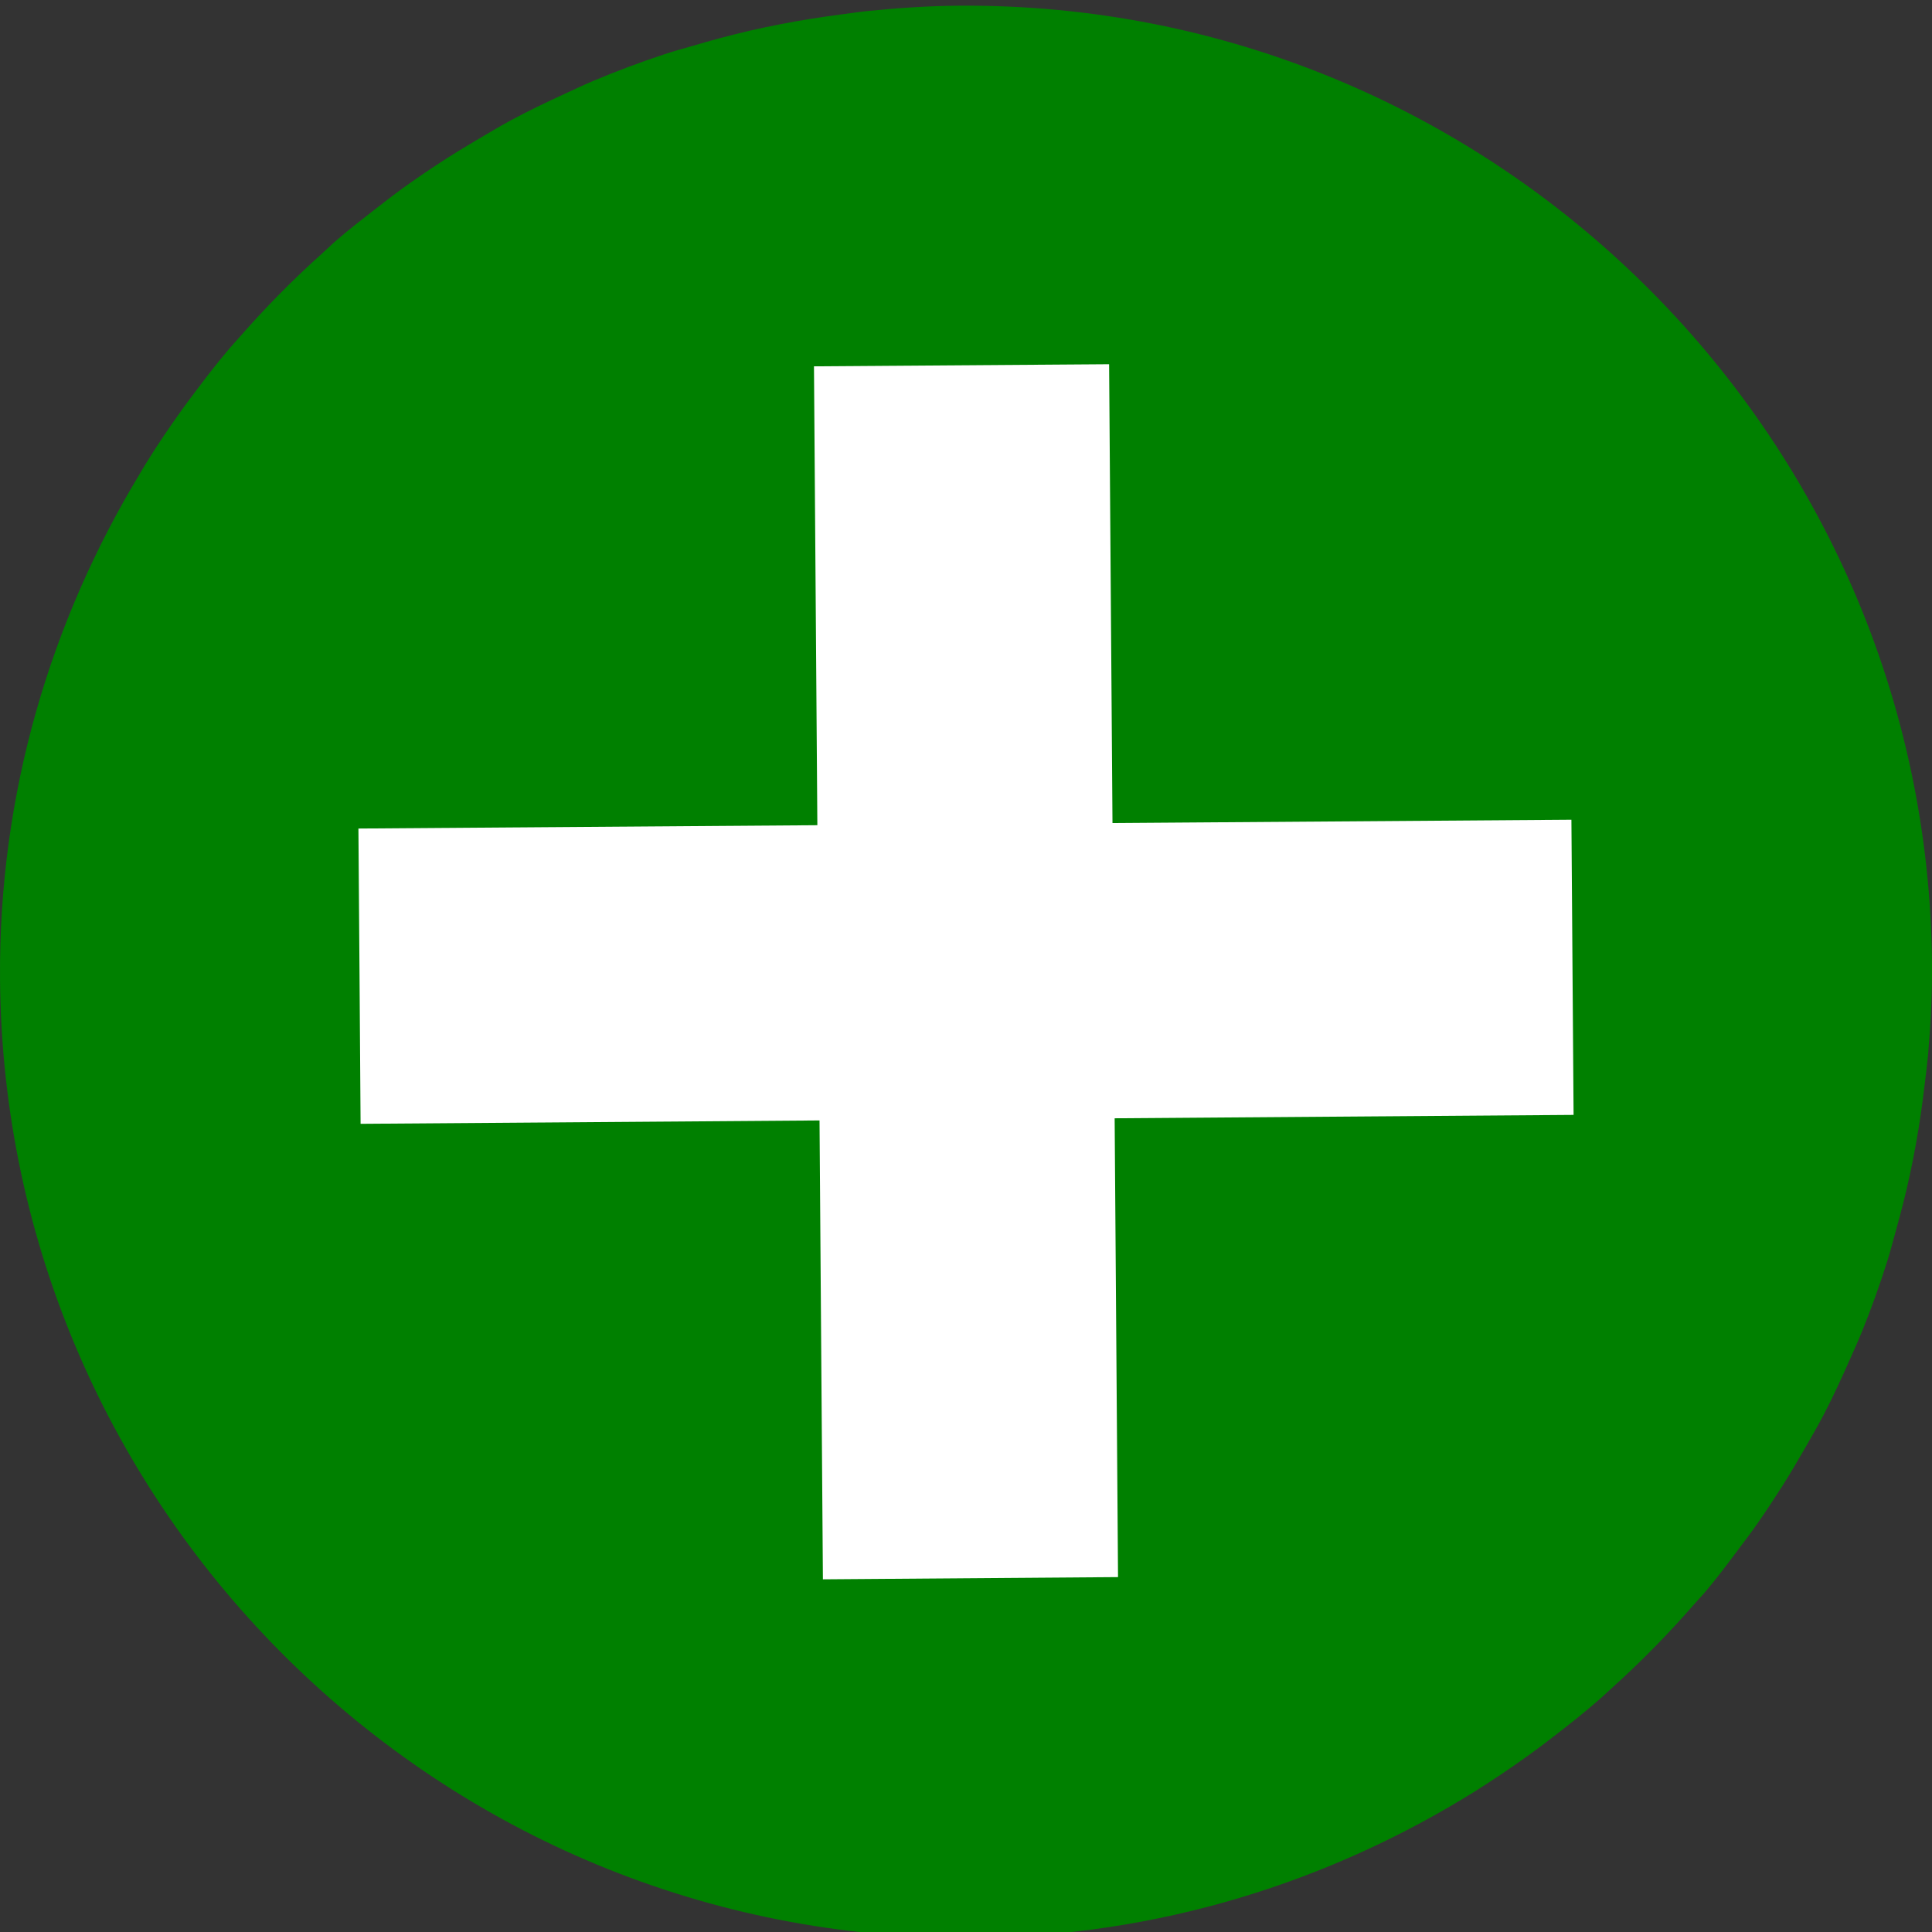 <?xml version="1.0" encoding="UTF-8" standalone="no"?>
<svg
   xmlns:dc="http://purl.org/dc/elements/1.1/"
   xmlns:cc="http://creativecommons.org/ns#"
   xmlns:rdf="http://www.w3.org/1999/02/22-rdf-syntax-ns#"
   xmlns:svg="http://www.w3.org/2000/svg"
   xmlns="http://www.w3.org/2000/svg"
   xmlns:sodipodi="http://sodipodi.sourceforge.net/DTD/sodipodi-0.dtd"
   xmlns:inkscape="http://www.inkscape.org/namespaces/inkscape"
   version="1.1"
   id="Layer_1"
   x="0px"
   y="0px"
   width="35.998"
   height="36.001"
   viewBox="0 0 35.998 36.001"
   enable-background="new 0 0 100 100"
   xml:space="preserve"
   inkscape:version="0.48.1 r9760"
   sodipodi:docname="noun_project_1250.svg"><rect x="0" y="0" width="35.998" height="36.001" fill="#333333" stroke="none"/><defs
   id="defs11" /><sodipodi:namedview
   pagecolor="#ffffff"
   bordercolor="#666666"
   borderopacity="1"
   objecttolerance="10"
   gridtolerance="10"
   guidetolerance="10"
   inkscape:pageopacity="0"
   inkscape:pageshadow="2"
   inkscape:window-width="1280"
   inkscape:window-height="776"
   id="namedview9"
   showgrid="false"
   fit-margin-top="0"
   fit-margin-left="0"
   fit-margin-right="0"
   fit-margin-bottom="0"
   inkscape:zoom="9.44"
   inkscape:cx="3.8533006"
   inkscape:cy="5.4446732"
   inkscape:window-x="0"
   inkscape:window-y="24"
   inkscape:window-maximized="1"
   inkscape:current-layer="Layer_1" />

<path
   d="m 27.706,33.234 c 0.326,-0.21 0.643,-0.43 0.954,-0.66 0.094,-0.069 0.186,-0.14 0.278,-0.211 0.3,-0.231 0.596,-0.464 0.88,-0.714 0.064,-0.055 0.124,-0.115 0.187,-0.171 0.555,-0.499 1.078,-1.03 1.568,-1.594 0.072,-0.083 0.152,-0.164 0.222,-0.249 0.194,-0.231 0.376,-0.472 0.556,-0.713 0.137,-0.181 0.273,-0.361 0.403,-0.547 0.157,-0.226 0.308,-0.456 0.457,-0.689 0.143,-0.226 0.278,-0.455 0.41,-0.685 0.124,-0.215 0.248,-0.428 0.363,-0.649 0.172,-0.331 0.328,-0.669 0.479,-1.012 0.078,-0.176 0.158,-0.35 0.23,-0.528 0.176,-0.435 0.335,-0.879 0.477,-1.33 0.056,-0.178 0.101,-0.361 0.152,-0.54 0.097,-0.348 0.188,-0.699 0.264,-1.056 0.042,-0.193 0.08,-0.387 0.115,-0.584 0.067,-0.372 0.12,-0.746 0.164,-1.126 0.021,-0.175 0.044,-0.348 0.06,-0.524 0.048,-0.554 0.077,-1.114 0.073,-1.679 -0.072,-9.925 -8.206,-17.941 -18.131,-17.867 -0.566,0.004 -1.124,0.042 -1.678,0.097 -0.175,0.018 -0.348,0.044 -0.523,0.067 -0.378,0.05 -0.752,0.108 -1.123,0.181 -0.196,0.037 -0.389,0.079 -0.582,0.123 -0.355,0.083 -0.705,0.177 -1.052,0.28 -0.179,0.052 -0.361,0.1 -0.538,0.16 -0.449,0.148 -0.891,0.314 -1.323,0.496 -0.178,0.075 -0.35,0.157 -0.525,0.238 -0.34,0.156 -0.676,0.317 -1.005,0.494 -0.218,0.118 -0.43,0.246 -0.644,0.372 -0.23,0.136 -0.457,0.274 -0.679,0.42 -0.232,0.151 -0.457,0.306 -0.682,0.467 -0.184,0.133 -0.362,0.272 -0.541,0.411 -0.238,0.185 -0.477,0.37 -0.704,0.567 -0.084,0.071 -0.164,0.152 -0.246,0.225 -0.557,0.498 -1.08,1.029 -1.571,1.591 -0.055,0.064 -0.114,0.125 -0.168,0.189 -0.245,0.287 -0.474,0.587 -0.701,0.89 -0.069,0.093 -0.139,0.186 -0.207,0.282 -0.225,0.314 -0.442,0.635 -0.646,0.964 -0.041,0.065 -0.078,0.132 -0.119,0.199 C 0.942,11.572 -0.026,14.793 5.1131412e-4,18.24 0.073,28.165 8.207,36.181 18.132,36.106 c 3.448,-0.025 6.653,-1.04 9.38,-2.747 0.063,-0.044 0.13,-0.083 0.194,-0.124 z"
   id="path5"
   inkscape:connector-curvature="0"
   style="fill:#008000"
   sodipodi:nodetypes="ccccccccccccccccccccccccccccscccccccccccccccccc" />

<path
   style="fill:#ffffff;stroke:#ffffff;stroke-width:1;stroke-opacity:1"
   inkscape:connector-curvature="0"
   id="path3030"
   d="m 15.766,20.373 -8.551,0.063 -0.016,-2.239 -0.017,-2.263 8.551,-0.062 -0.063,-8.55 4.499,-0.032 0.063,8.549 8.551,-0.062 0.033,4.5 -8.551,0.063 0.063,8.549 -4.499,0.034 -0.063,-8.55 z"
   sodipodi:nodetypes="ccccccccccccccc" /></svg>
